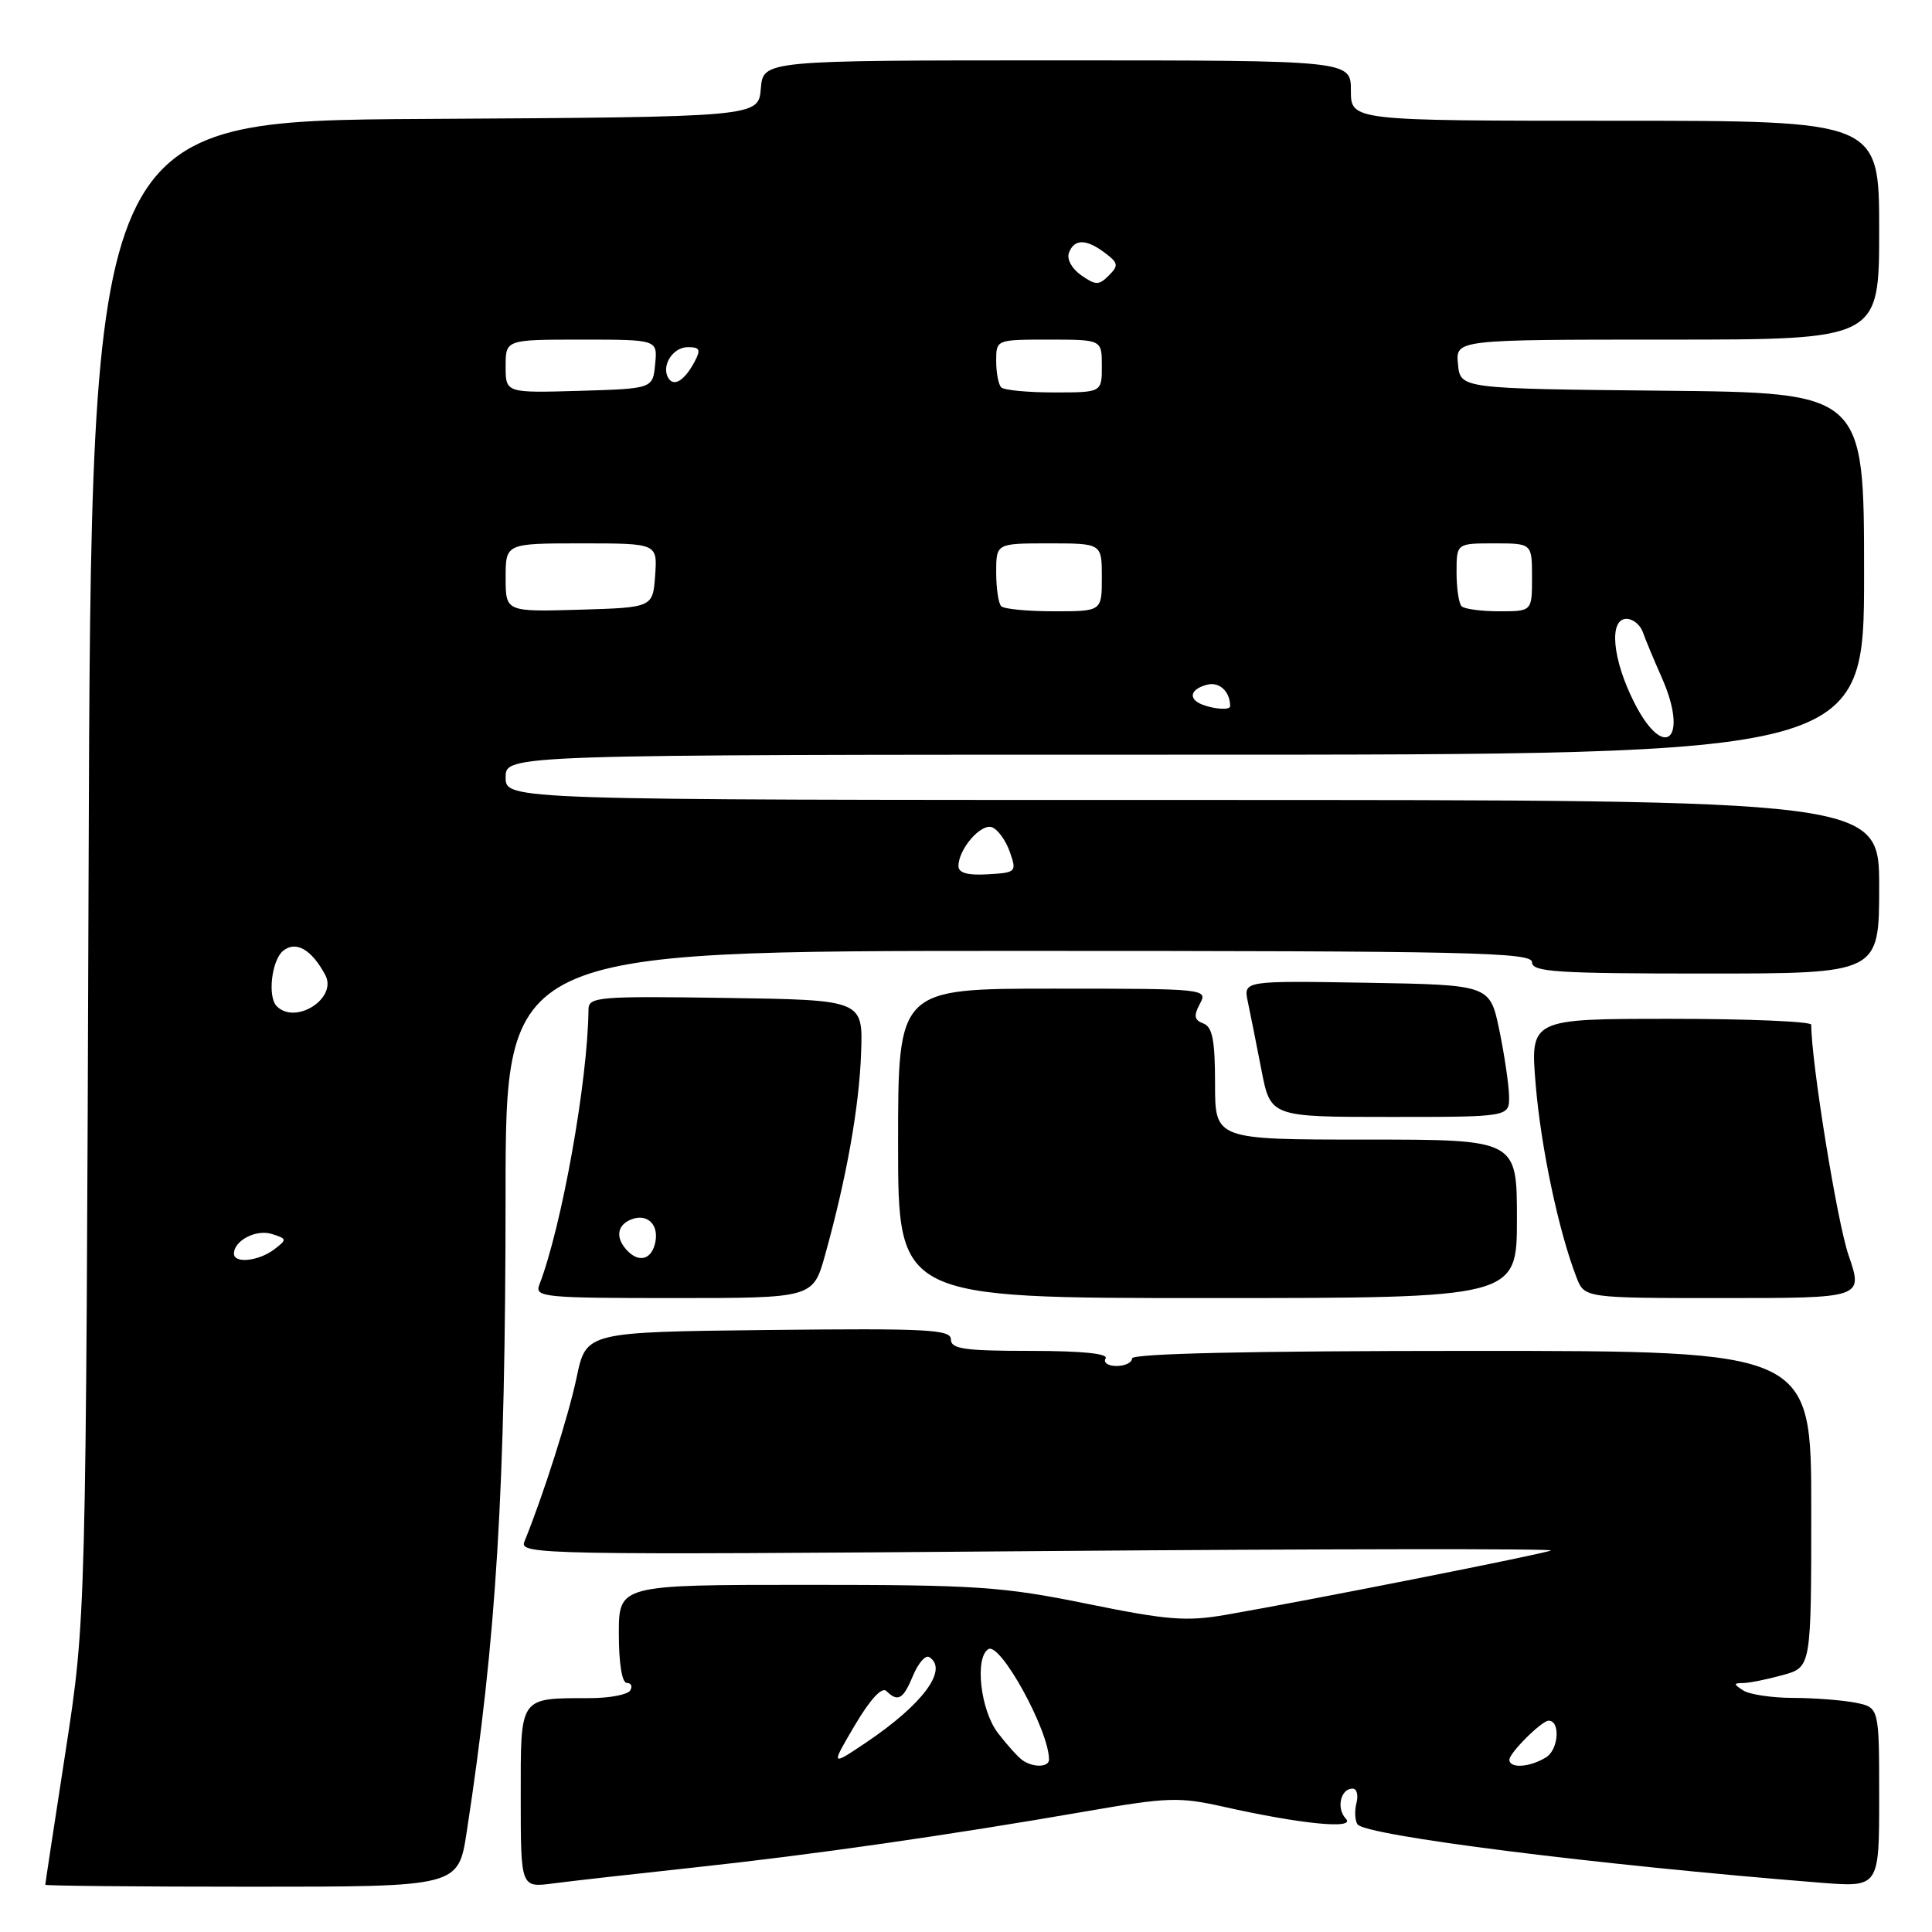 <?xml version="1.0" encoding="UTF-8" standalone="no"?>
<!DOCTYPE svg PUBLIC "-//W3C//DTD SVG 1.1//EN" "http://www.w3.org/Graphics/SVG/1.1/DTD/svg11.dtd" >
<svg xmlns="http://www.w3.org/2000/svg" xmlns:xlink="http://www.w3.org/1999/xlink" version="1.1" viewBox="0 0 256 256">
 <g >
 <path fill="currentColor"
d=" M 61.84 242.75 C 65.79 217.02 66.98 197.46 66.99 158.25 C 67.00 126.00 67.00 126.00 135.00 126.00 C 194.78 126.00 203.00 126.18 203.00 127.50 C 203.00 128.79 206.22 129.00 226.00 129.00 C 249.00 129.00 249.00 129.00 249.00 117.50 C 249.00 106.00 249.00 106.00 158.00 106.00 C 67.00 106.00 67.00 106.00 67.00 103.00 C 67.00 100.00 67.00 100.00 157.00 100.00 C 247.00 100.00 247.00 100.00 247.00 76.02 C 247.00 52.03 247.00 52.03 220.25 51.77 C 193.50 51.50 193.50 51.50 193.19 48.25 C 192.87 45.00 192.87 45.00 220.94 45.00 C 249.00 45.00 249.00 45.00 249.00 30.50 C 249.00 16.00 249.00 16.00 214.00 16.00 C 179.00 16.00 179.00 16.00 179.00 12.00 C 179.00 8.00 179.00 8.00 140.06 8.00 C 101.12 8.00 101.12 8.00 100.81 11.75 C 100.50 15.50 100.50 15.50 56.29 15.76 C 12.08 16.02 12.08 16.02 11.74 115.26 C 11.39 214.50 11.39 214.50 8.70 231.99 C 7.21 241.61 6.00 249.60 6.00 249.74 C 6.00 249.88 18.31 250.00 33.36 250.00 C 60.73 250.00 60.73 250.00 61.84 242.75 Z  M 92.00 247.45 C 107.62 245.77 125.61 243.19 144.11 239.98 C 154.72 238.14 156.26 238.09 162.11 239.40 C 172.47 241.72 179.72 242.43 178.33 240.98 C 177.04 239.63 177.63 237.00 179.22 237.00 C 179.78 237.00 180.01 237.85 179.74 238.89 C 179.47 239.93 179.53 241.21 179.87 241.73 C 180.86 243.23 211.62 247.11 241.25 249.47 C 249.00 250.08 249.00 250.08 249.00 238.17 C 249.00 226.25 249.00 226.25 245.88 225.62 C 244.16 225.28 240.44 224.99 237.63 224.98 C 234.81 224.98 231.82 224.53 231.00 224.00 C 229.67 223.14 229.67 223.03 231.00 223.01 C 231.82 223.00 234.19 222.52 236.25 221.95 C 240.00 220.91 240.00 220.91 240.00 199.95 C 240.00 179.00 240.00 179.00 195.00 179.00 C 165.67 179.00 150.00 179.35 150.00 180.00 C 150.00 180.55 149.07 181.00 147.94 181.00 C 146.81 181.00 146.16 180.55 146.50 180.00 C 146.90 179.36 143.34 179.00 136.56 179.00 C 127.78 179.00 126.00 178.74 126.00 177.48 C 126.00 176.16 122.89 176.00 101.84 176.23 C 77.67 176.50 77.67 176.50 76.41 182.50 C 75.33 187.63 72.00 198.10 69.48 204.29 C 68.79 205.99 71.79 206.05 137.63 205.53 C 175.51 205.23 206.05 205.19 205.50 205.45 C 204.48 205.92 173.47 212.06 162.44 213.97 C 157.20 214.88 154.69 214.68 144.05 212.51 C 132.84 210.23 129.47 210.00 106.86 210.00 C 82.00 210.00 82.00 210.00 82.00 216.50 C 82.00 220.41 82.42 223.00 83.06 223.00 C 83.64 223.00 83.84 223.45 83.50 224.00 C 83.16 224.55 80.77 225.01 78.19 225.01 C 68.71 225.04 69.00 224.62 69.00 238.18 C 69.00 250.12 69.00 250.12 73.25 249.57 C 75.59 249.26 84.03 248.31 92.00 247.45 Z  M 109.34 166.25 C 112.17 156.08 113.85 146.68 114.10 139.50 C 114.35 132.50 114.35 132.50 96.18 132.23 C 79.35 131.98 78.00 132.09 77.98 133.73 C 77.89 143.22 74.44 162.52 71.46 170.25 C 70.83 171.88 72.08 172.00 89.26 172.00 C 107.74 172.00 107.74 172.00 109.34 166.25 Z  M 201.00 161.50 C 201.00 151.00 201.00 151.00 181.00 151.00 C 161.00 151.00 161.00 151.00 161.00 143.61 C 161.00 137.87 160.66 136.08 159.46 135.62 C 158.24 135.16 158.14 134.60 158.99 133.01 C 160.06 131.03 159.81 131.00 139.54 131.00 C 119.00 131.00 119.00 131.00 119.00 151.50 C 119.00 172.00 119.00 172.00 160.00 172.00 C 201.00 172.00 201.00 172.00 201.00 161.50 Z  M 244.94 166.31 C 243.43 161.94 240.00 140.71 240.00 135.78 C 240.00 135.35 231.62 135.00 221.38 135.00 C 202.76 135.00 202.76 135.00 203.49 143.75 C 204.18 152.03 206.53 163.17 208.89 169.25 C 209.95 172.00 209.95 172.00 228.42 172.00 C 246.89 172.00 246.89 172.00 244.94 166.31 Z  M 199.96 145.25 C 199.93 143.74 199.35 139.80 198.67 136.50 C 197.42 130.50 197.42 130.50 181.09 130.22 C 164.76 129.95 164.76 129.95 165.34 132.72 C 165.67 134.25 166.47 138.31 167.14 141.75 C 168.35 148.00 168.35 148.00 184.17 148.00 C 200.00 148.00 200.00 148.00 199.96 145.25 Z  M 31.00 166.12 C 31.00 164.38 33.94 162.85 36.02 163.51 C 38.04 164.15 38.06 164.24 36.32 165.56 C 34.27 167.11 31.00 167.46 31.00 166.12 Z  M 36.67 133.33 C 35.43 132.10 35.99 127.26 37.50 126.00 C 39.19 124.60 41.29 125.80 43.10 129.19 C 44.75 132.26 39.18 135.85 36.67 133.33 Z  M 127.00 114.76 C 127.00 112.50 129.99 109.06 131.46 109.62 C 132.23 109.92 133.29 111.39 133.81 112.89 C 134.74 115.54 134.65 115.63 130.88 115.85 C 128.22 116.01 127.00 115.67 127.00 114.76 Z  M 216.55 93.10 C 213.64 87.36 213.15 82.00 215.53 82.00 C 216.37 82.00 217.34 82.79 217.68 83.75 C 218.02 84.71 219.15 87.45 220.21 89.82 C 223.82 98.01 220.53 100.96 216.55 93.10 Z  M 159.25 93.34 C 157.40 92.59 157.73 91.30 159.94 90.73 C 161.57 90.30 163.00 91.63 163.00 93.58 C 163.00 94.12 160.85 93.98 159.25 93.34 Z  M 67.00 76.54 C 67.00 72.00 67.00 72.00 77.06 72.00 C 87.11 72.00 87.11 72.00 86.81 76.25 C 86.50 80.50 86.50 80.50 76.75 80.79 C 67.00 81.07 67.00 81.07 67.00 76.54 Z  M 132.67 80.33 C 132.30 79.97 132.00 77.94 132.00 75.83 C 132.00 72.00 132.00 72.00 139.00 72.00 C 146.00 72.00 146.00 72.00 146.00 76.50 C 146.00 81.00 146.00 81.00 139.67 81.00 C 136.18 81.00 133.03 80.70 132.67 80.33 Z  M 193.67 80.33 C 193.30 79.97 193.00 77.94 193.00 75.83 C 193.00 72.00 193.00 72.00 198.00 72.00 C 203.00 72.00 203.00 72.00 203.00 76.50 C 203.00 81.00 203.00 81.00 198.67 81.00 C 196.28 81.00 194.03 80.70 193.67 80.33 Z  M 67.00 48.54 C 67.00 45.00 67.00 45.00 77.06 45.00 C 87.13 45.00 87.13 45.00 86.81 48.25 C 86.50 51.50 86.50 51.50 76.75 51.79 C 67.00 52.07 67.00 52.07 67.00 48.54 Z  M 132.67 51.33 C 132.30 50.97 132.00 49.39 132.00 47.83 C 132.00 45.00 132.00 45.00 139.00 45.00 C 146.00 45.00 146.00 45.00 146.00 48.50 C 146.00 52.00 146.00 52.00 139.67 52.00 C 136.18 52.00 133.03 51.70 132.67 51.33 Z  M 88.57 50.11 C 87.57 48.50 89.14 46.00 91.14 46.00 C 92.74 46.00 92.89 46.33 92.03 47.94 C 90.71 50.42 89.30 51.29 88.57 50.11 Z  M 143.26 36.47 C 142.00 35.59 141.32 34.32 141.65 33.47 C 142.36 31.62 143.95 31.64 146.45 33.54 C 148.18 34.85 148.24 35.19 146.92 36.51 C 145.61 37.82 145.19 37.82 143.26 36.47 Z  M 113.28 228.59 C 115.30 225.17 116.86 223.48 117.45 224.07 C 118.99 225.58 119.68 225.17 120.99 222.01 C 121.68 220.37 122.63 219.27 123.12 219.57 C 125.72 221.18 122.31 225.81 114.78 230.88 C 110.06 234.05 110.06 234.05 113.28 228.59 Z  M 135.47 233.23 C 134.90 232.83 133.43 231.20 132.22 229.62 C 129.92 226.62 129.13 219.65 130.96 218.52 C 132.54 217.55 139.00 229.30 139.00 233.15 C 139.00 234.19 136.88 234.24 135.47 233.23 Z  M 200.00 233.17 C 200.00 232.27 204.29 228.00 205.20 228.00 C 206.78 228.00 206.53 231.81 204.88 232.84 C 202.73 234.19 200.00 234.37 200.00 233.17 Z  M 83.21 165.81 C 81.51 164.11 81.70 162.33 83.67 161.57 C 85.75 160.77 87.30 162.23 86.84 164.56 C 86.41 166.81 84.78 167.38 83.21 165.81 Z "/>
</g>
</svg>